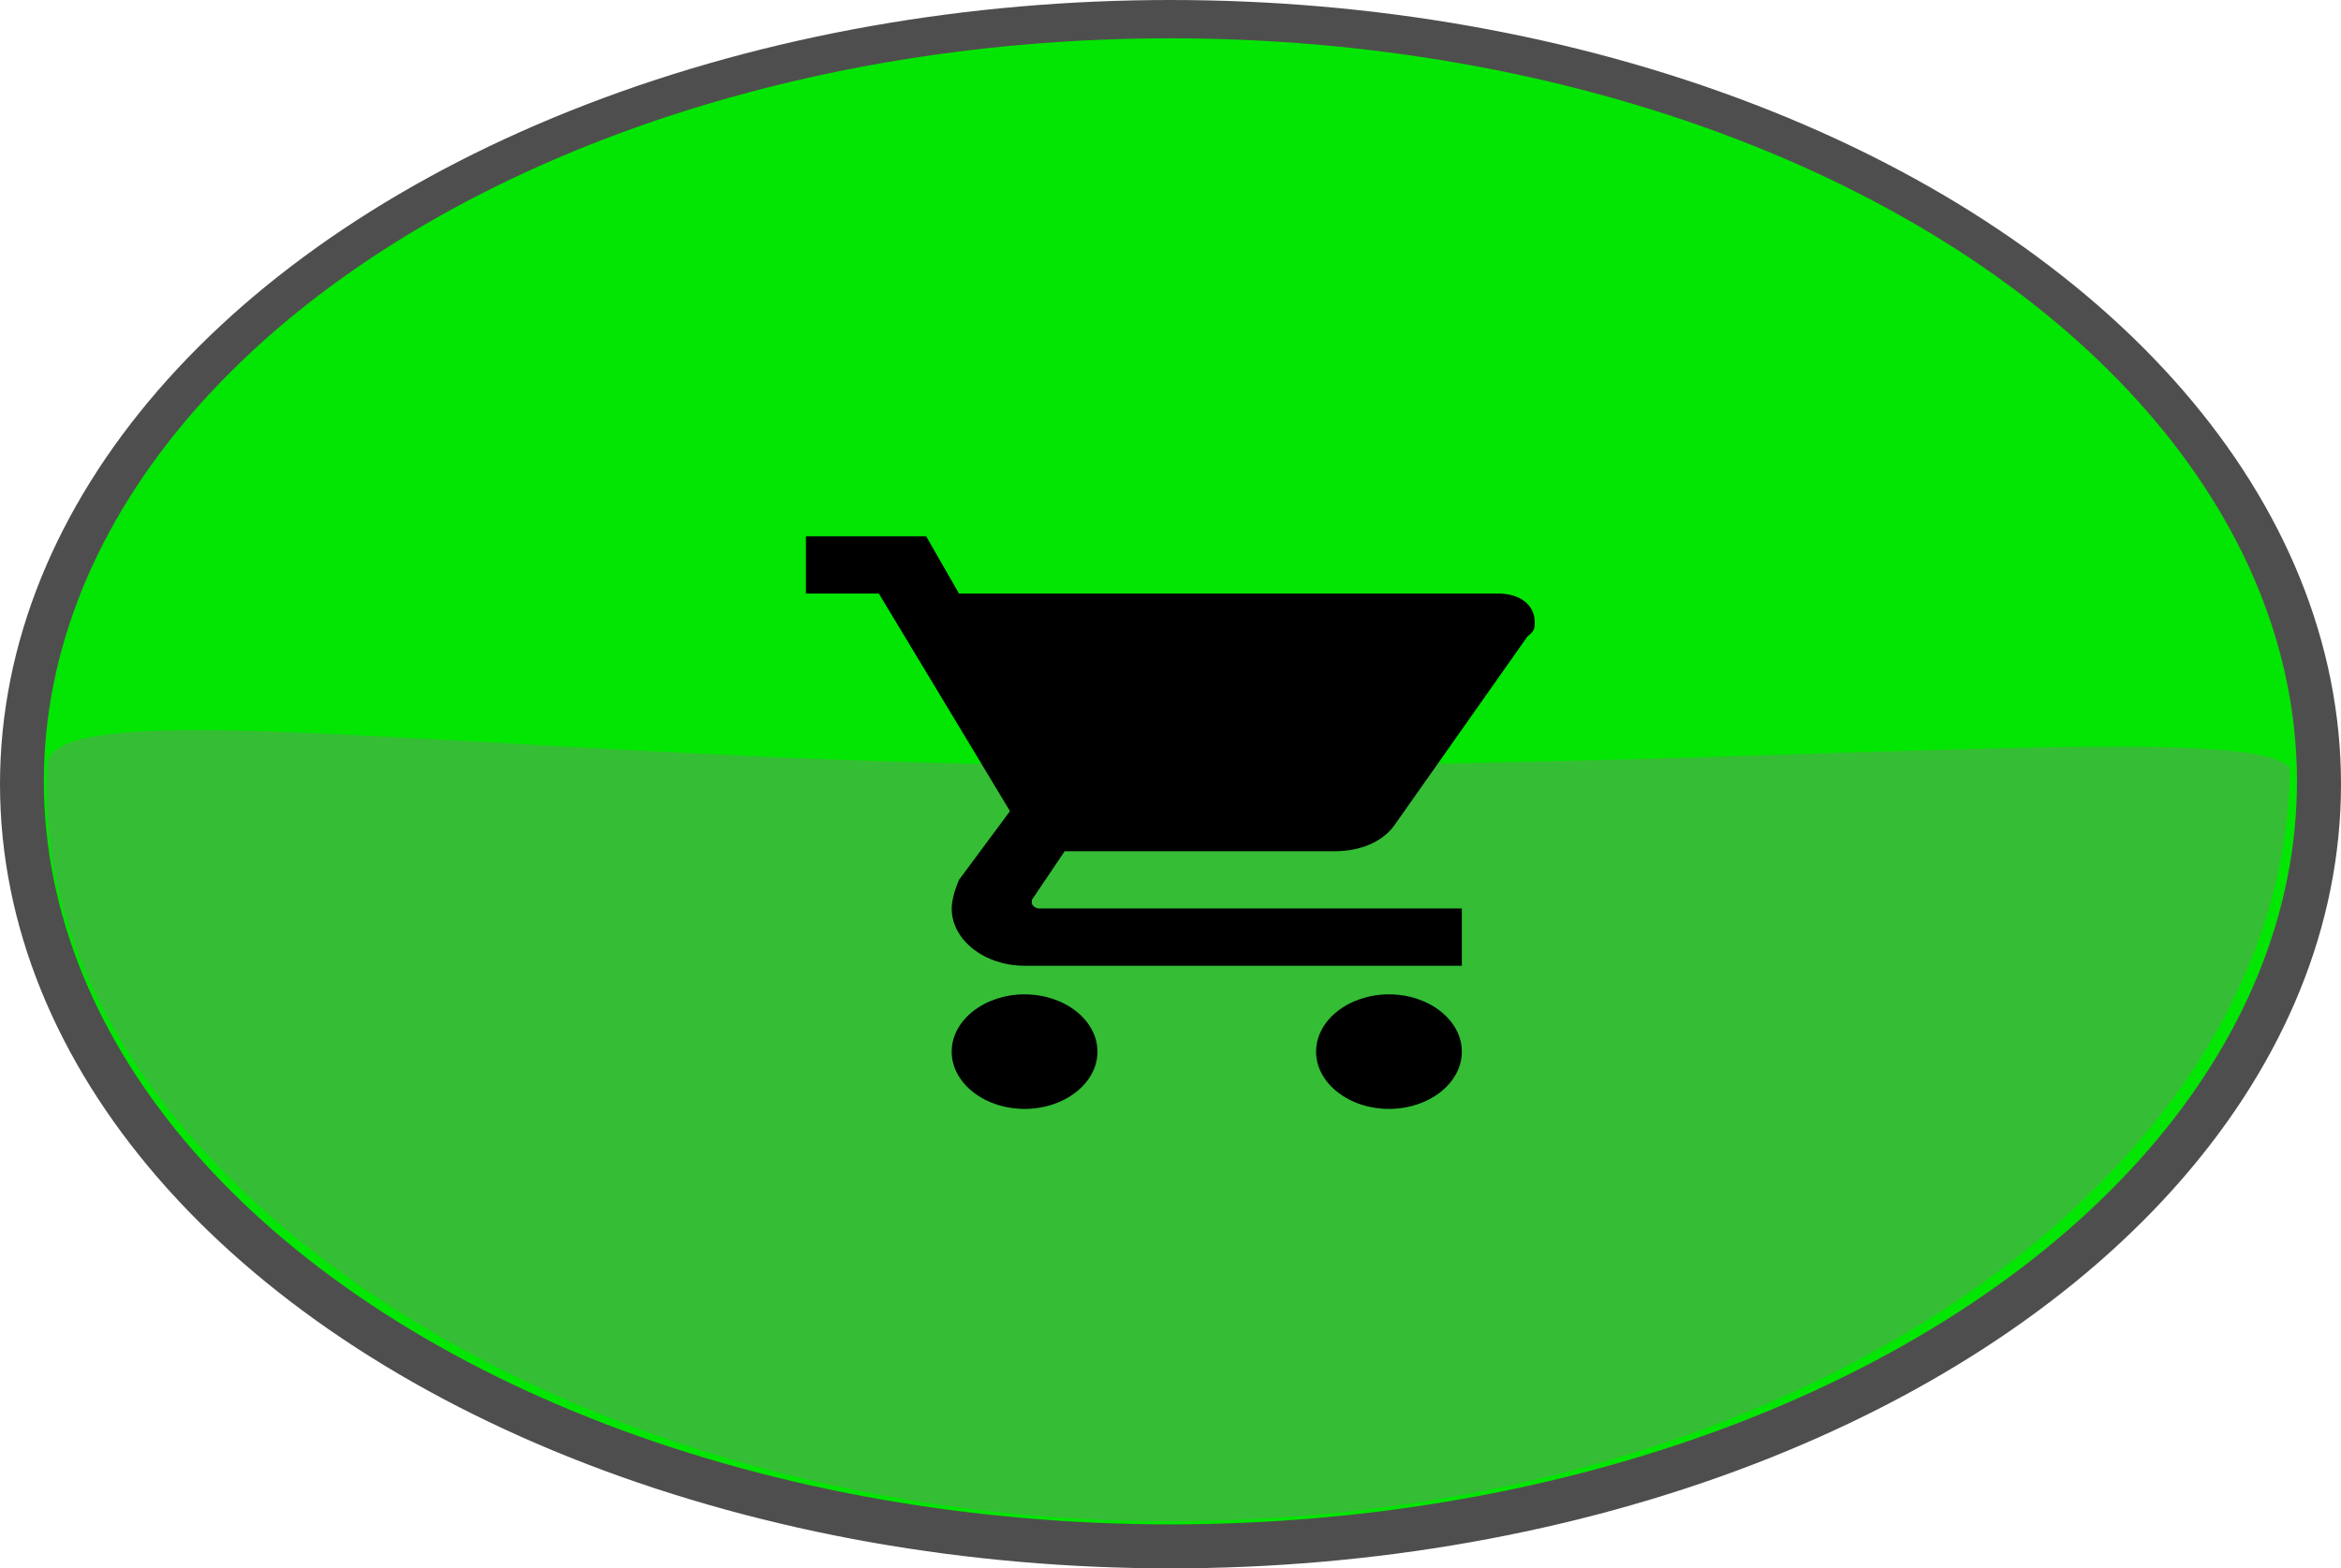 <?xml version="1.0" encoding="UTF-8" standalone="no"?><!-- Generator: Gravit.io --><svg xmlns="http://www.w3.org/2000/svg" xmlns:xlink="http://www.w3.org/1999/xlink" style="isolation:isolate" viewBox="690.05 419.164 50.284 33.698" width="50.284pt" height="33.698pt"><defs><clipPath id="_clipPath_3dtSILqimOm61KocLTb7ndaYdTT9gT54"><rect x="690.05" y="419.164" width="50.284" height="33.698"/></clipPath></defs><g clip-path="url(#_clipPath_3dtSILqimOm61KocLTb7ndaYdTT9gT54)"><ellipse vector-effect="non-scaling-stroke" cx="715.19" cy="435.952" rx="24.454" ry="16.221" fill="rgb(3,230,3)" stroke-width="0.512" stroke="rgb(79,78,78)" stroke-linejoin="miter" stroke-linecap="square" stroke-miterlimit="3"/><ellipse vector-effect="non-scaling-stroke" cx="715.192" cy="436.013" rx="24.878" ry="16.585" fill="none" stroke-width="0.528" stroke="rgb(79,78,78)" stroke-linejoin="miter" stroke-linecap="square" stroke-miterlimit="3"/><path d=" M 691.063 435.586 C 690.586 443.955 701.657 451.85 715.154 451.85 C 728.65 451.85 739.169 444.364 739.237 435.654 C 738.323 434.659 728.65 435.629 715.154 435.629 C 701.657 435.629 691.221 433.91 691.063 435.586 Z " fill="rgb(53,189,53)"/><g><g><g><path d=" M 712.058 440.529 C 711.197 440.529 710.492 441.083 710.492 441.76 C 710.492 442.436 711.197 442.99 712.058 442.99 C 712.919 442.99 713.623 442.436 713.623 441.76 C 713.623 441.083 712.919 440.529 712.058 440.529 Z  M 707.361 430.687 L 707.361 431.917 L 708.927 431.917 L 711.744 436.592 L 710.649 438.069 C 710.57 438.253 710.492 438.499 710.492 438.684 C 710.492 439.361 711.197 439.914 712.058 439.914 L 721.45 439.914 L 721.45 438.684 L 712.371 438.684 C 712.292 438.684 712.214 438.622 712.214 438.561 L 712.214 438.499 L 712.919 437.454 L 718.711 437.454 C 719.337 437.454 719.807 437.208 720.041 436.839 L 722.859 432.84 C 723.016 432.717 723.016 432.656 723.016 432.533 C 723.016 432.164 722.703 431.917 722.233 431.917 L 710.649 431.917 L 709.944 430.687 L 707.361 430.687 Z  M 719.885 440.529 C 719.024 440.529 718.319 441.083 718.319 441.76 C 718.319 442.436 719.024 442.99 719.885 442.99 C 720.746 442.99 721.45 442.436 721.45 441.76 C 721.45 441.083 720.746 440.529 719.885 440.529 Z " fill="rgb(0,0,0)"/></g></g></g></g></svg>